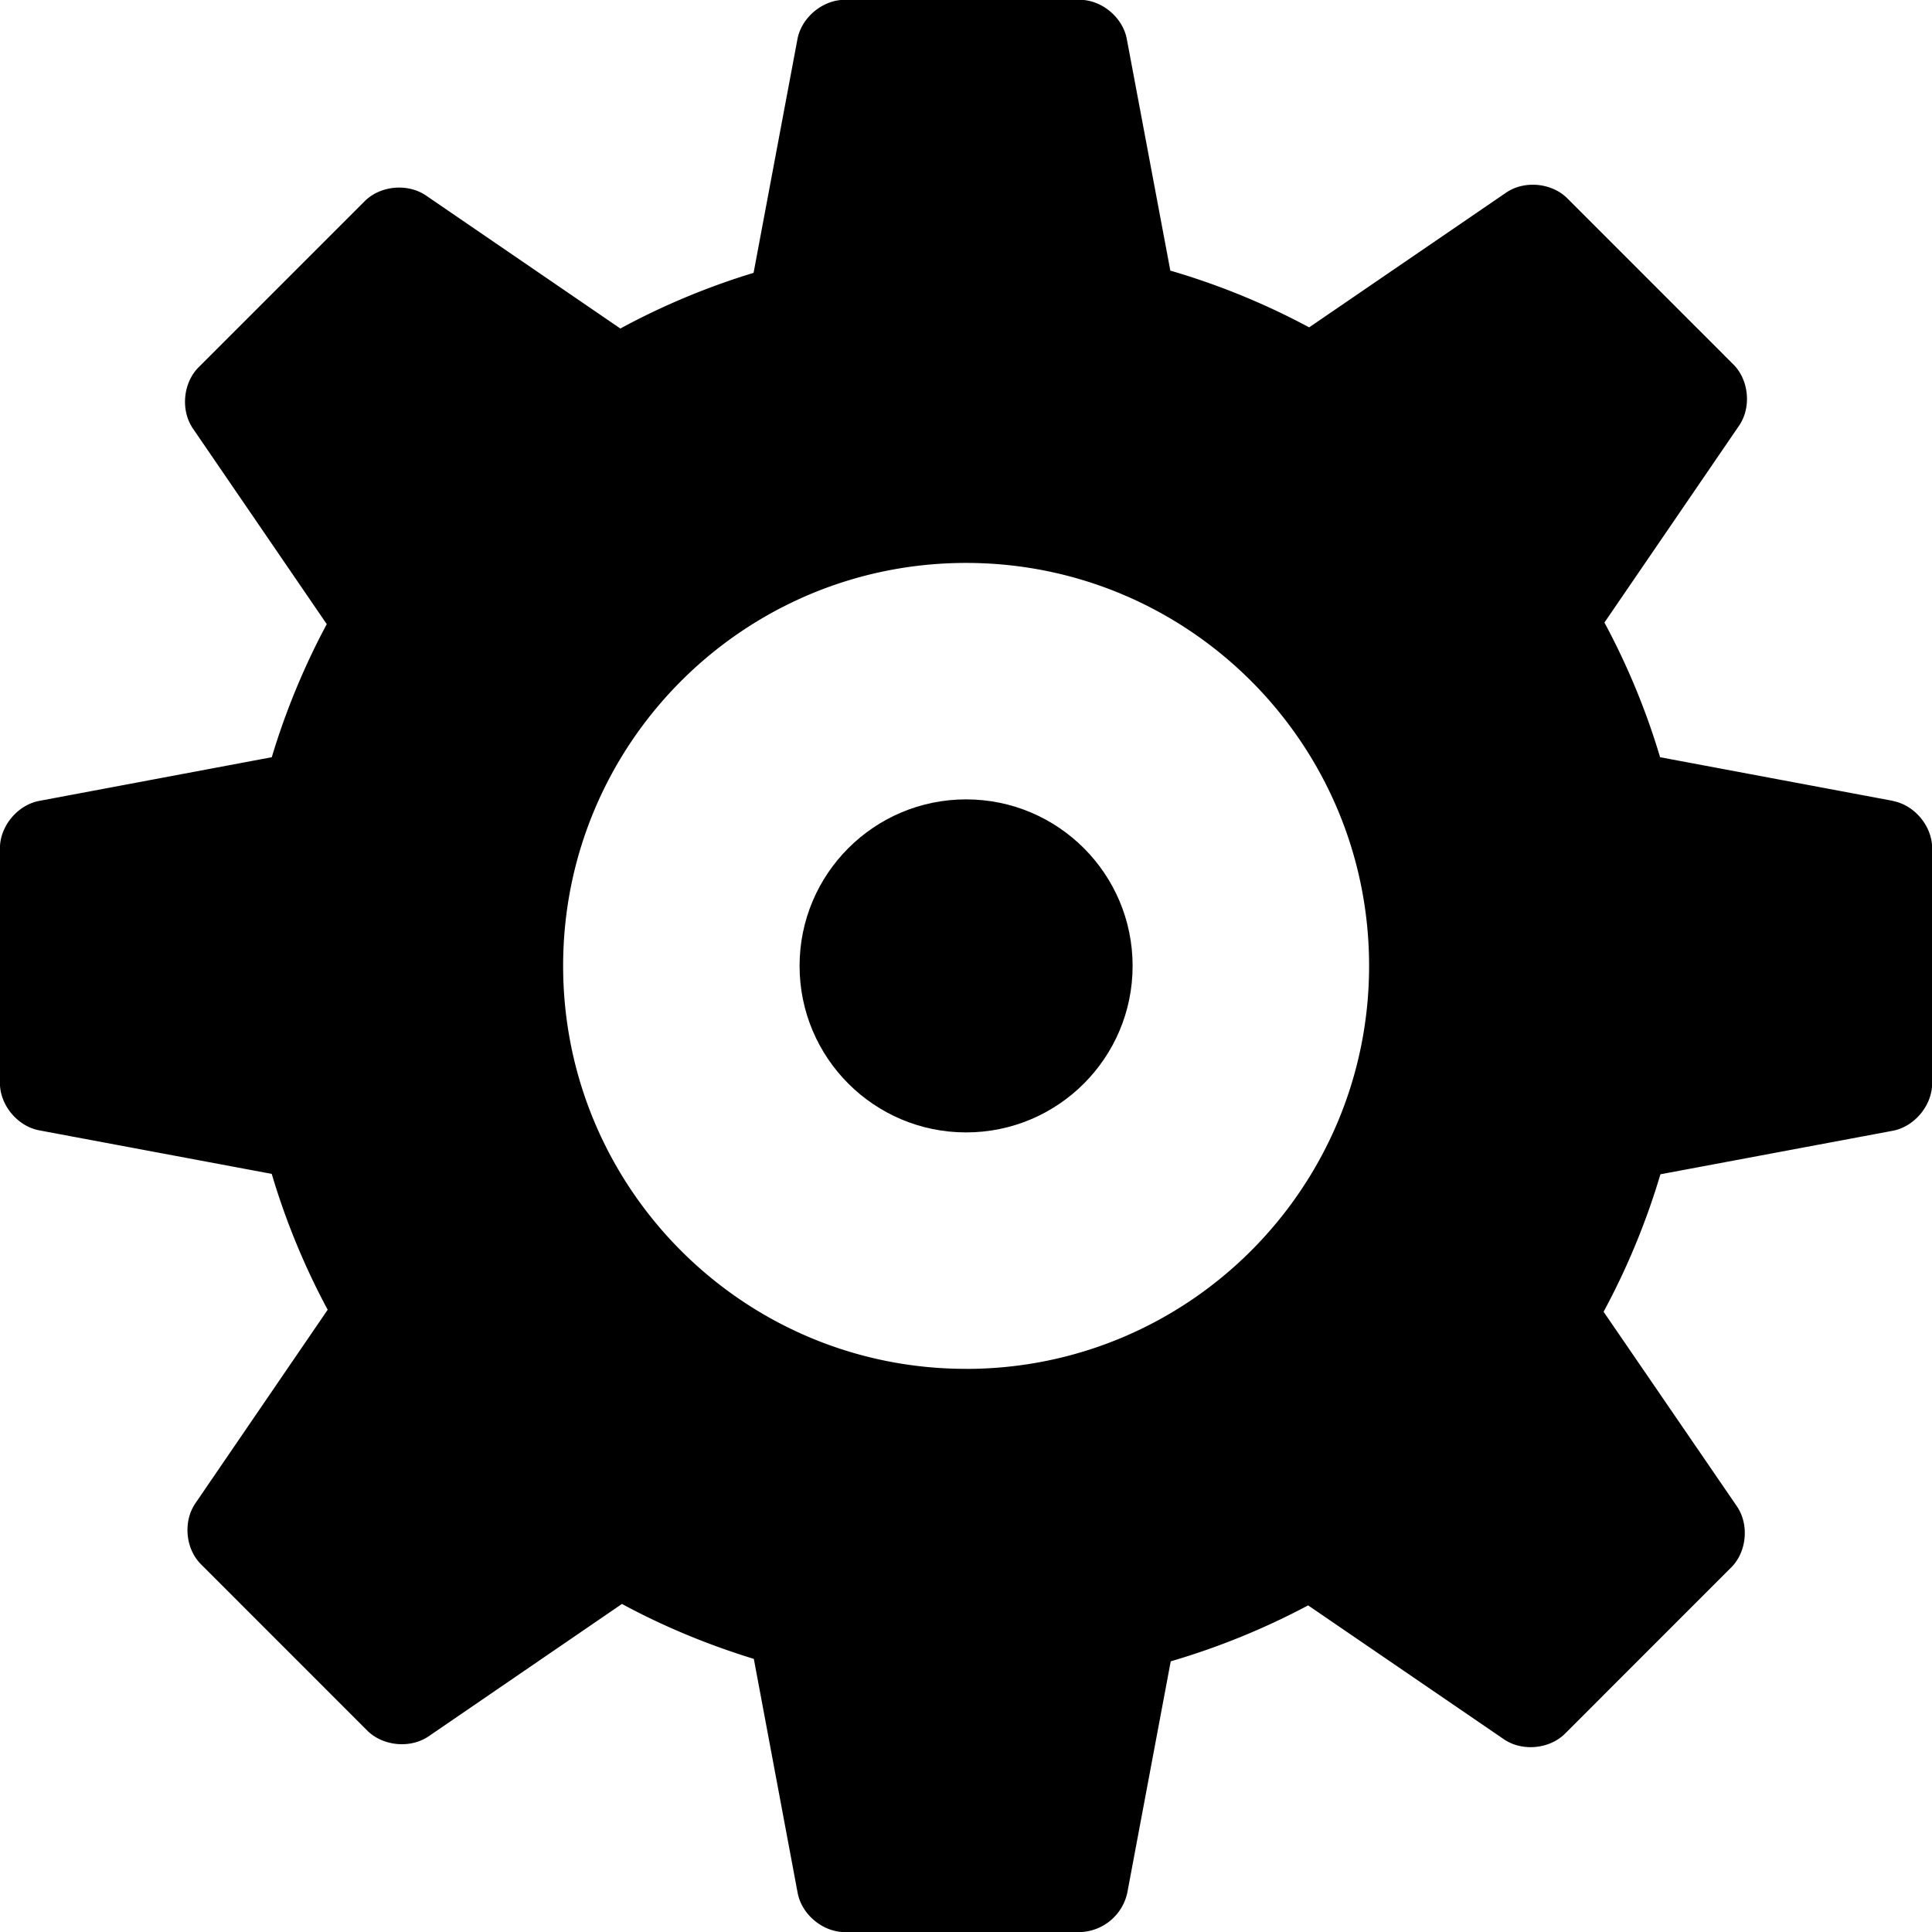 <svg xmlns="http://www.w3.org/2000/svg" width="1024" height="1024" viewBox="0 0 1024 1024"><g transform="translate(-.04 -.105) scale(21.18)"><circle cx="24.178" cy="24.176" r="4.167"/><path d="M47.37 20.046l-5.825-1.092a17.916 17.916 0 0 0-1.393-3.37l3.37-4.928c.312-.456.247-1.142-.144-1.532l-4.155-4.156c-.39-.39-1.076-.454-1.53-.143l-4.93 3.372a18.006 18.006 0 0 0-3.474-1.42L28.2.983C28.1.44 27.572 0 27.02 0h-5.877c-.553 0-1.082.44-1.185.983l-1.098 5.85a17.96 17.96 0 0 0-3.334 1.393l-4.866-3.33c-.456-.31-1.142-.247-1.532.144L4.972 9.196c-.39.39-.454 1.076-.143 1.532l3.35 4.896a18.055 18.055 0 0 0-1.376 3.33l-5.82 1.093C.44 20.15 0 20.68 0 21.232v5.877c0 .55.44 1.08.982 1.182l5.82 1.09a18.013 18.013 0 0 0 1.4 3.4l-3.31 4.842c-.313.456-.25 1.142.142 1.53L9.19 43.31c.395.394 1.08.456 1.536.147l4.84-3.314c1.04.563 2.146 1.02 3.3 1.375l1.096 5.853c.103.546.63.984 1.185.984h5.877a1.25 1.25 0 0 0 1.187-.98l1.088-5.796a18.2 18.2 0 0 0 3.438-1.4l4.902 3.352c.456.31 1.142.246 1.532-.147l4.152-4.153c.393-.39.455-1.074.145-1.53l-3.337-4.87a18.08 18.08 0 0 0 1.422-3.44l5.82-1.09c.54-.105.98-.634.98-1.187v-5.877c.003-.555-.438-1.084-.98-1.187zM24.177 34.26c-5.568 0-10.083-4.514-10.083-10.085 0-5.567 4.515-10.083 10.083-10.083 5.57 0 10.086 4.516 10.086 10.083 0 5.57-4.518 10.086-10.086 10.086z"/></g></svg>